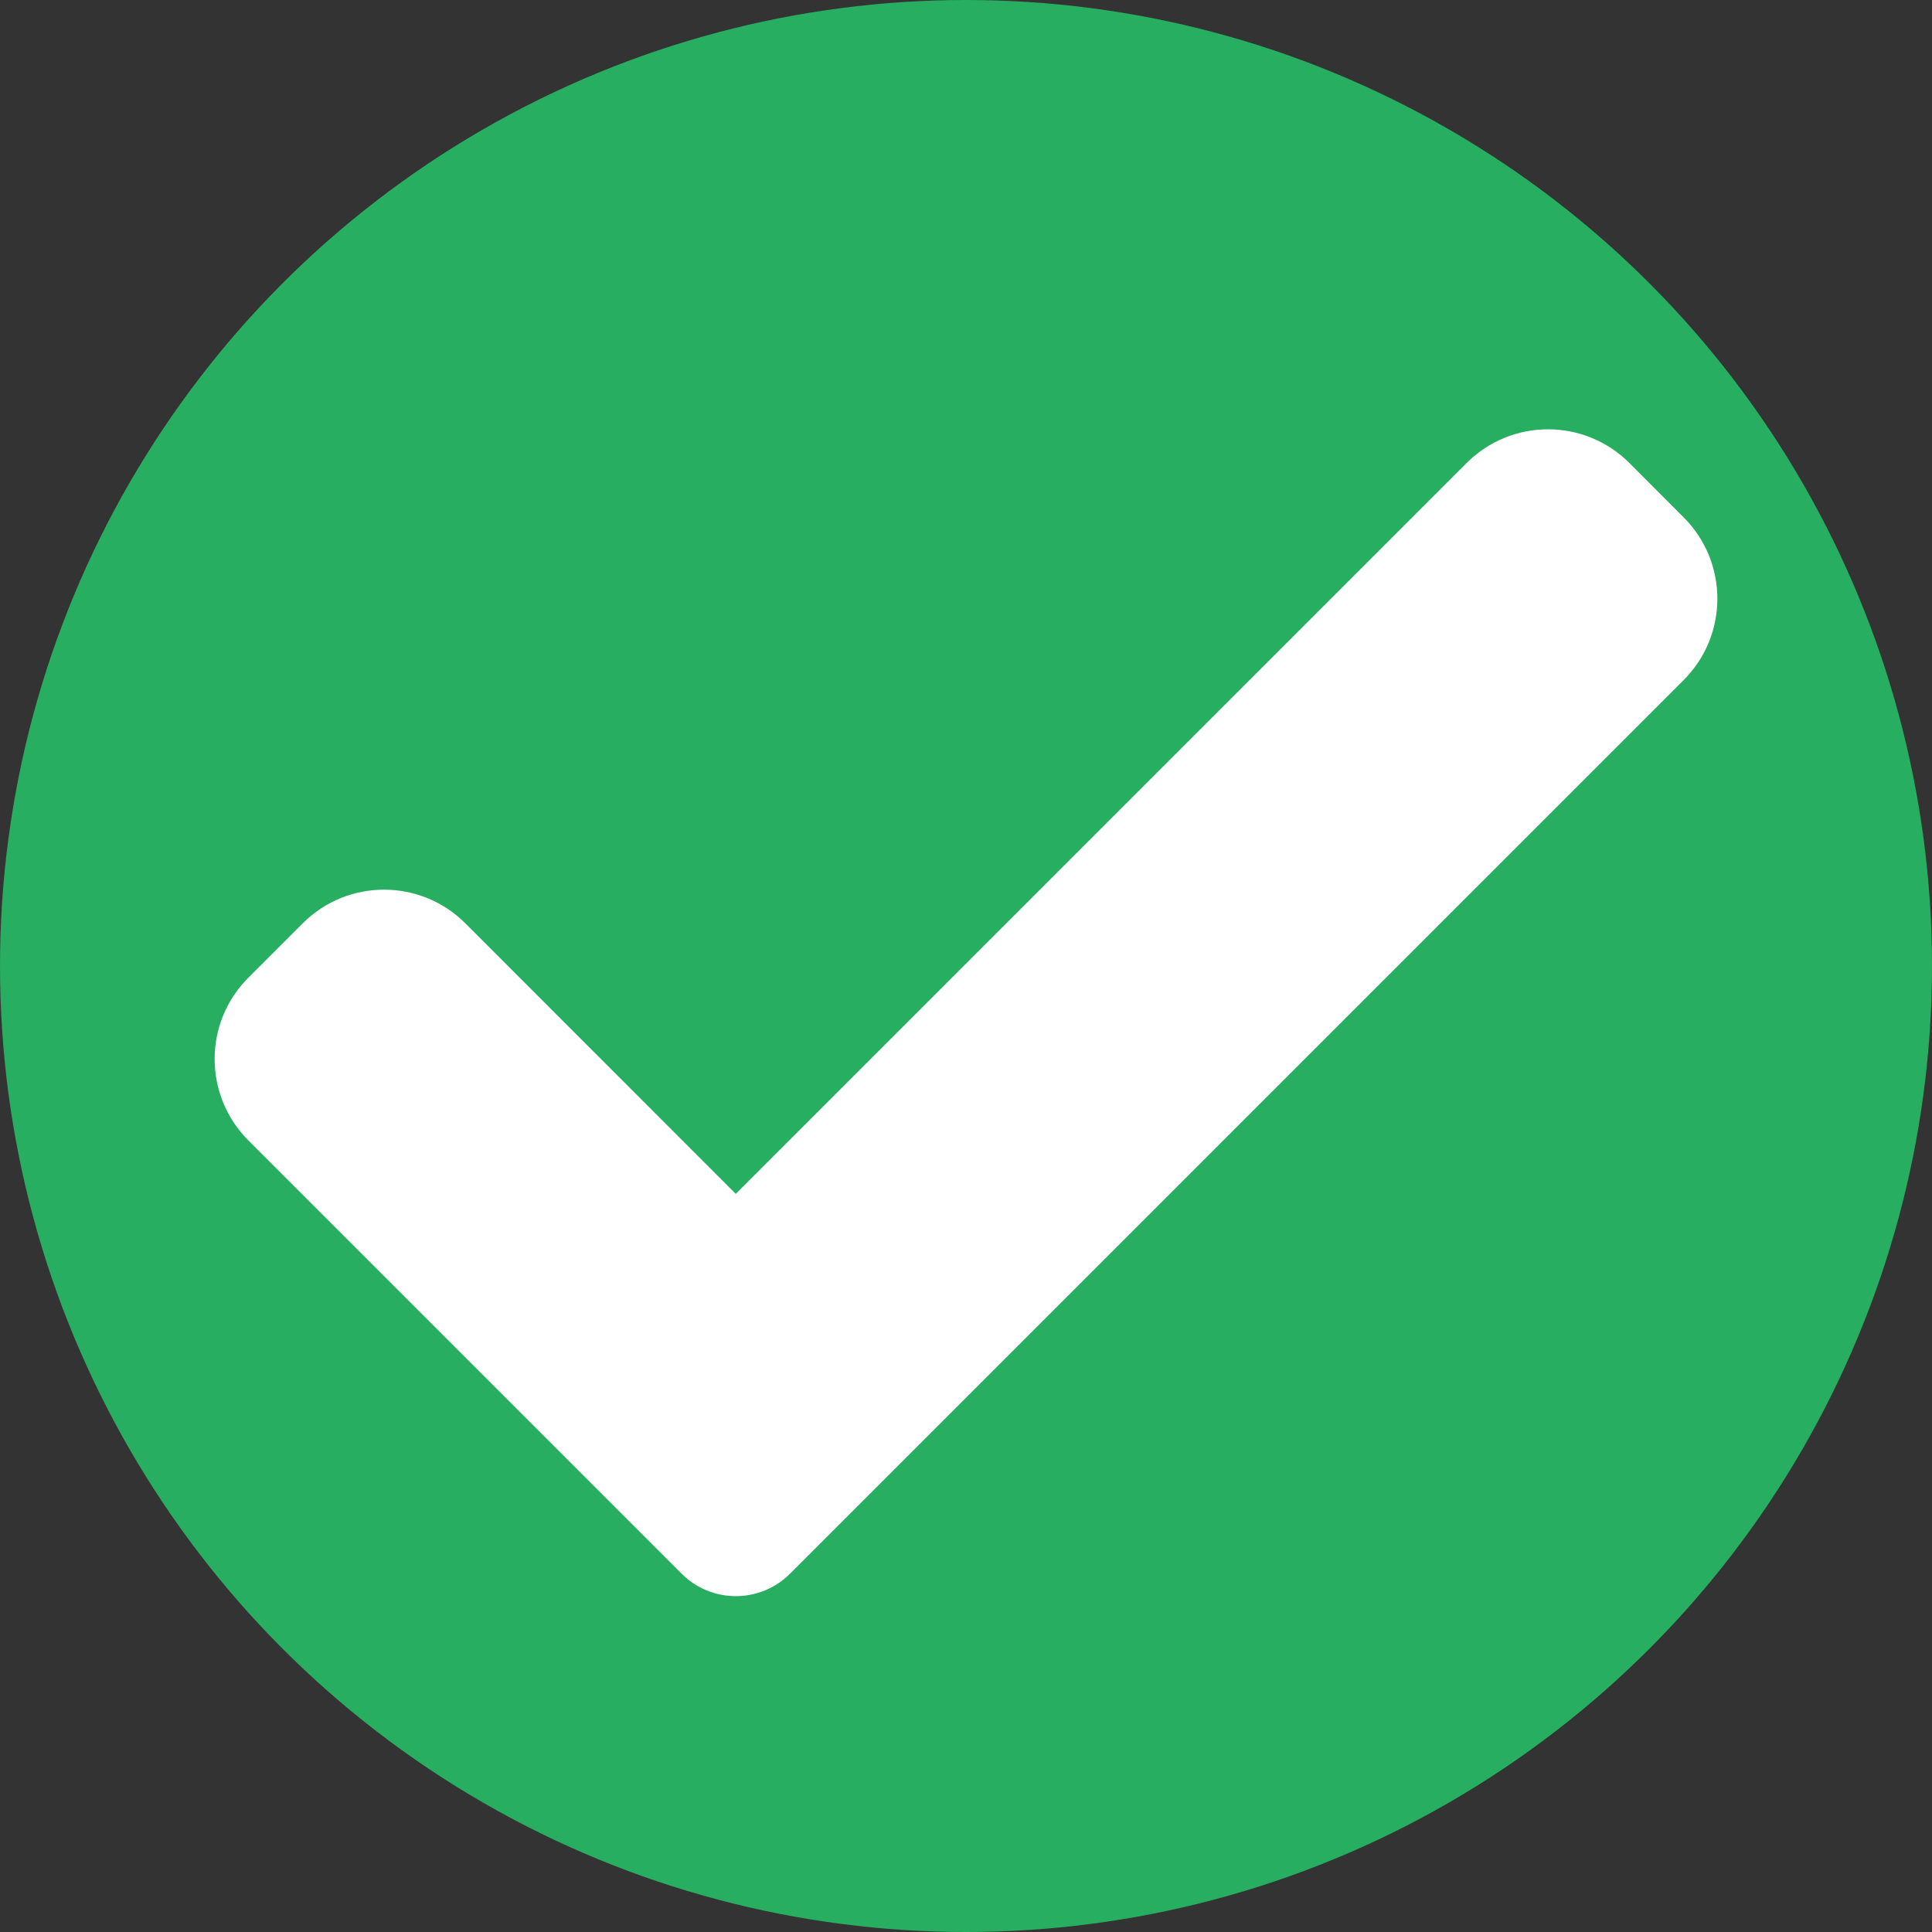 <svg width="18" height="18" viewBox="0 0 18 18" fill="none" xmlns="http://www.w3.org/2000/svg">
<rect x="0" y="0" width="18" height="18" fill="#333333" stroke="none"/>
<circle cx="9" cy="9" r="9" fill="#27AE60"/>
<g clip-path="url(#clip0)">
<path d="M7.361 14.661C7.227 14.796 7.045 14.871 6.855 14.871C6.666 14.871 6.484 14.796 6.35 14.661L2.314 10.625C1.895 10.206 1.895 9.527 2.314 9.109L2.82 8.603C3.238 8.184 3.917 8.184 4.336 8.603L6.855 11.123L13.664 4.314C14.083 3.895 14.762 3.895 15.181 4.314L15.686 4.82C16.105 5.238 16.105 5.918 15.686 6.336L7.361 14.661Z" fill="white"/>
</g>
<defs>
<clipPath id="clip0">
<rect width="14" height="14" fill="white" transform="translate(2 2)"/>
</clipPath>
</defs>
</svg>
